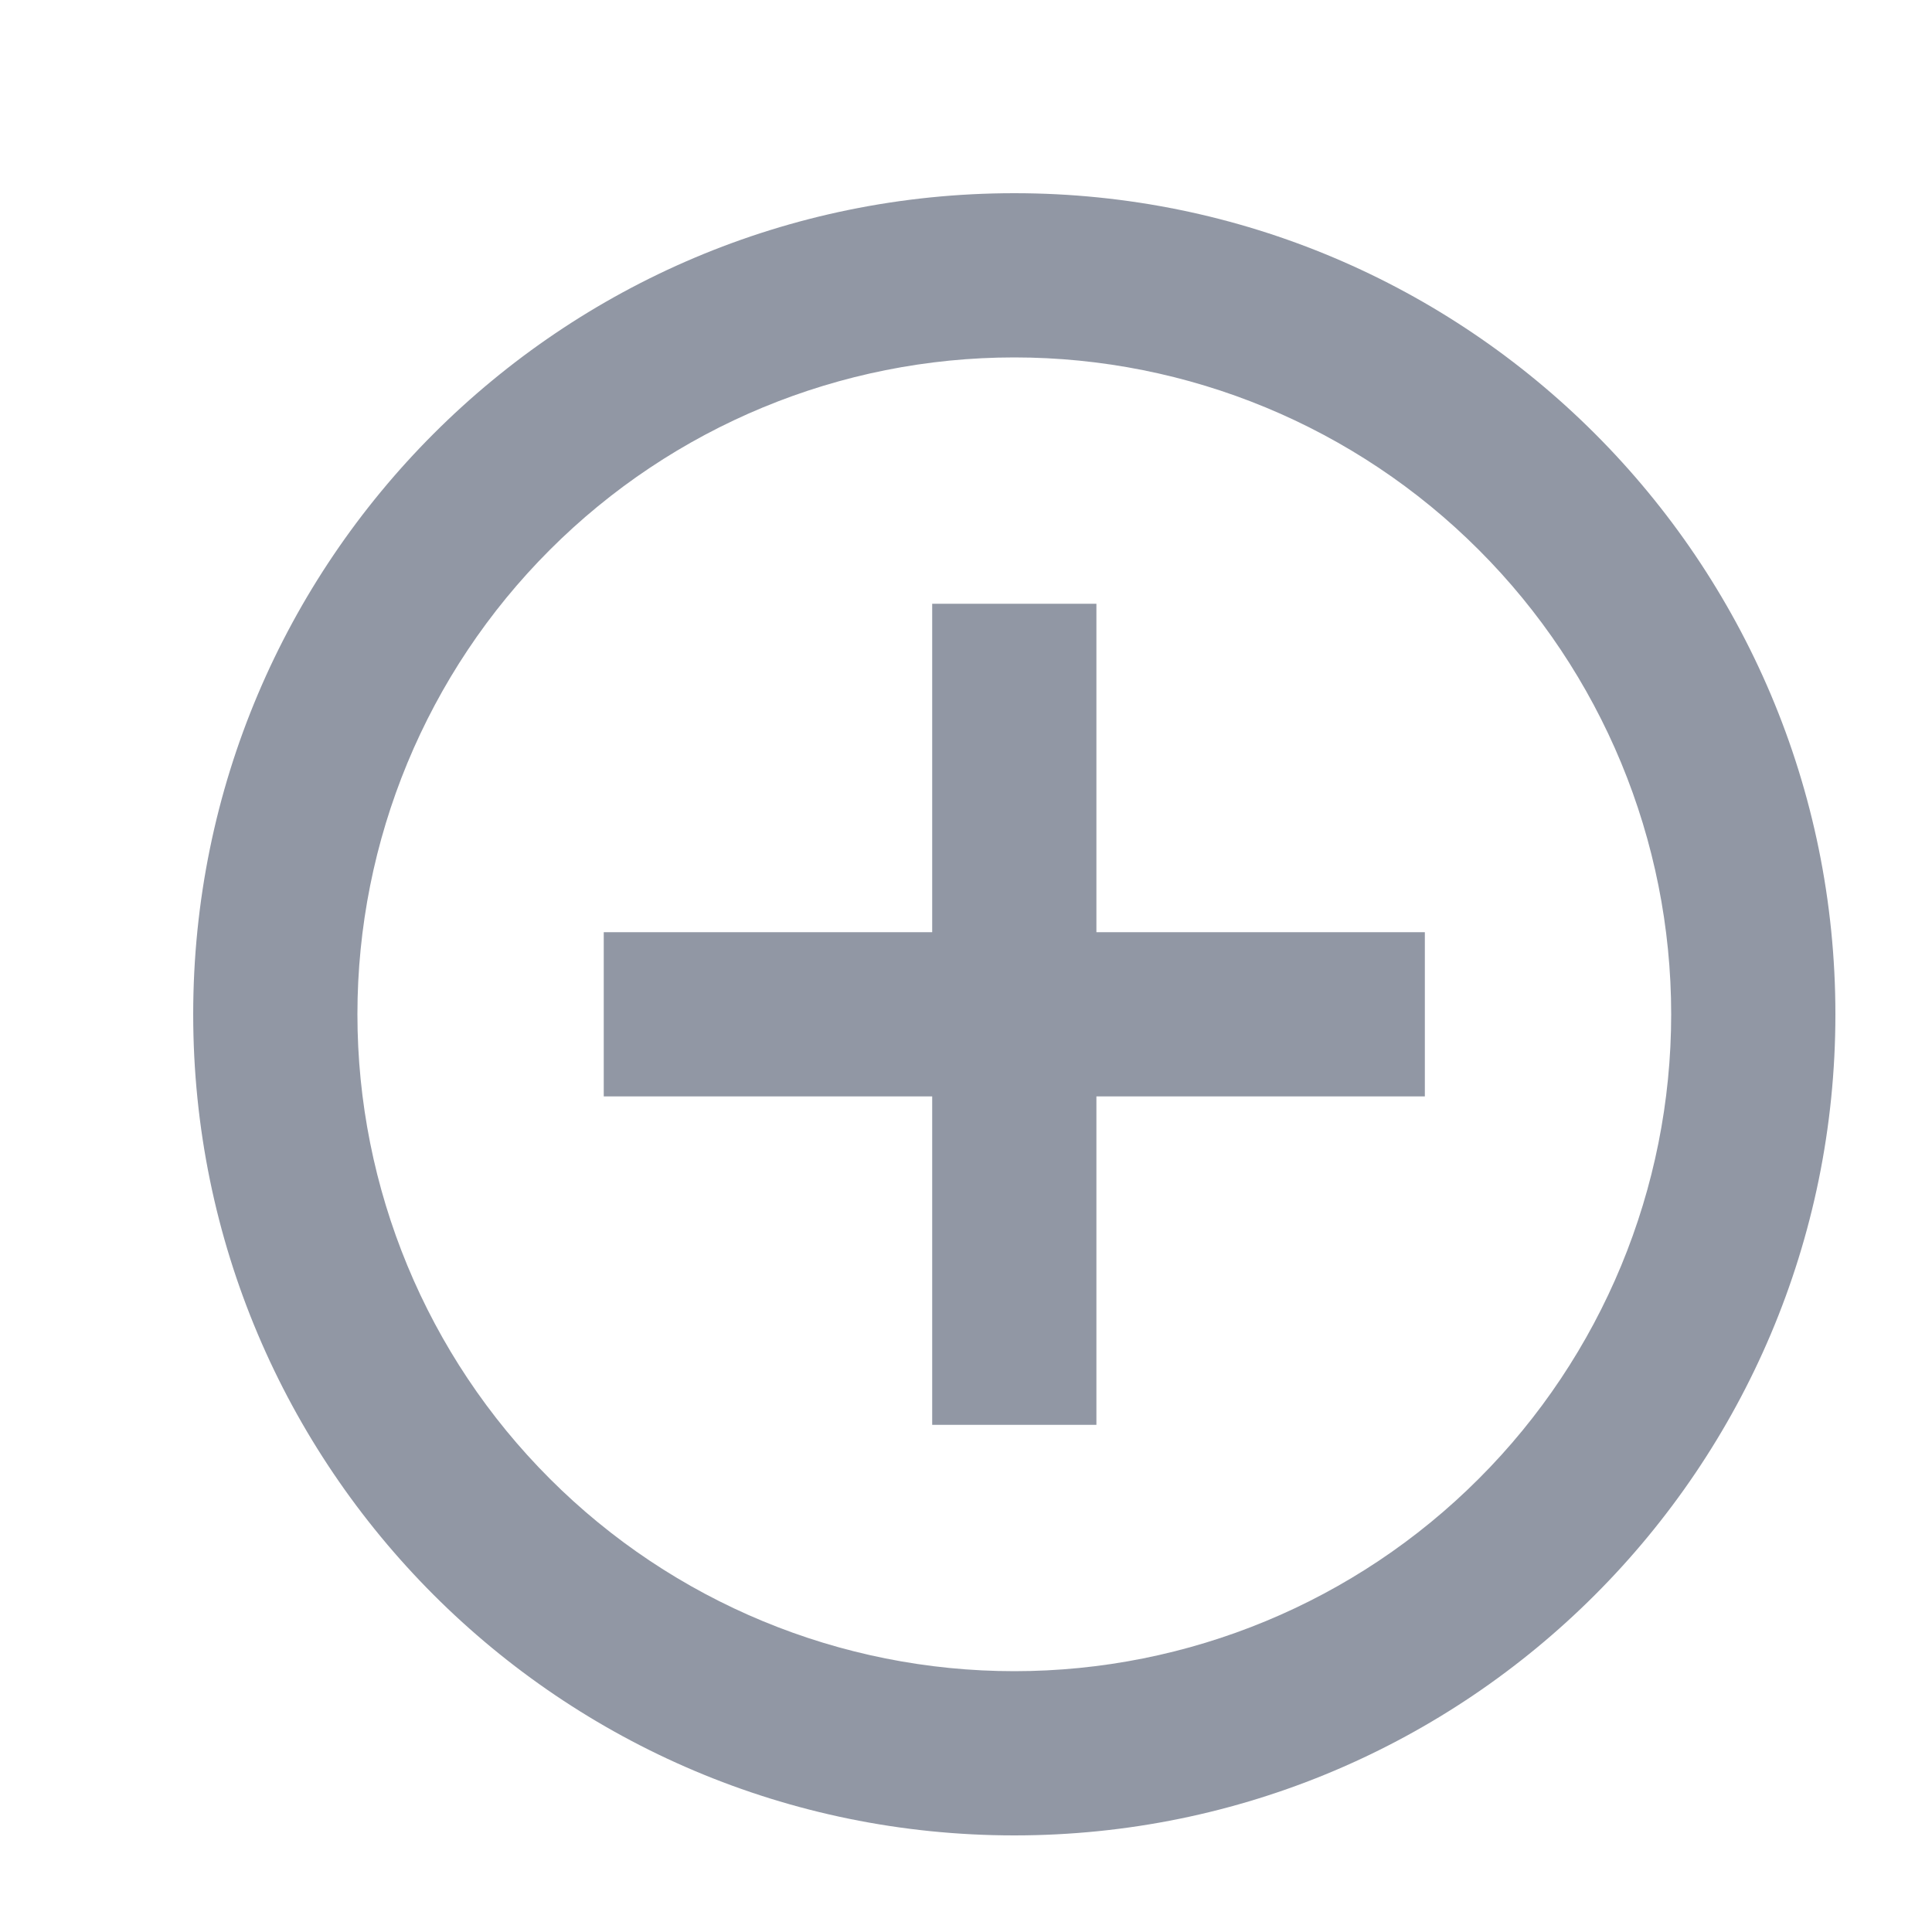 <svg width="20" height="20" viewBox="0 0 20 20" fill="none" xmlns="http://www.w3.org/2000/svg">
<g clip-path="url(#clip0_12_19591)">
<path d="M9.65 9.65V6.25H11.35V9.65H14.75V11.35H11.35V14.75H9.65V11.35H6.25V9.65H9.65ZM10.5 19C5.805 19 2 15.195 2 10.5C2 5.805 5.805 2 10.5 2C15.195 2 19 5.805 19 10.5C19 15.195 15.195 19 10.5 19ZM10.5 17.3C12.303 17.3 14.033 16.584 15.308 15.308C16.584 14.033 17.3 12.303 17.3 10.5C17.3 8.697 16.584 6.967 15.308 5.692C14.033 4.416 12.303 3.7 10.5 3.7C8.697 3.7 6.967 4.416 5.692 5.692C4.416 6.967 3.7 8.697 3.7 10.5C3.7 12.303 4.416 14.033 5.692 15.308C6.967 16.584 8.697 17.3 10.5 17.3Z" fill="#9197A4"/>
</g>
<defs>
<clipPath id="clip0_12_19591">
<rect width="20" height="20" fill="white"/>
</clipPath>
</defs>
</svg>
